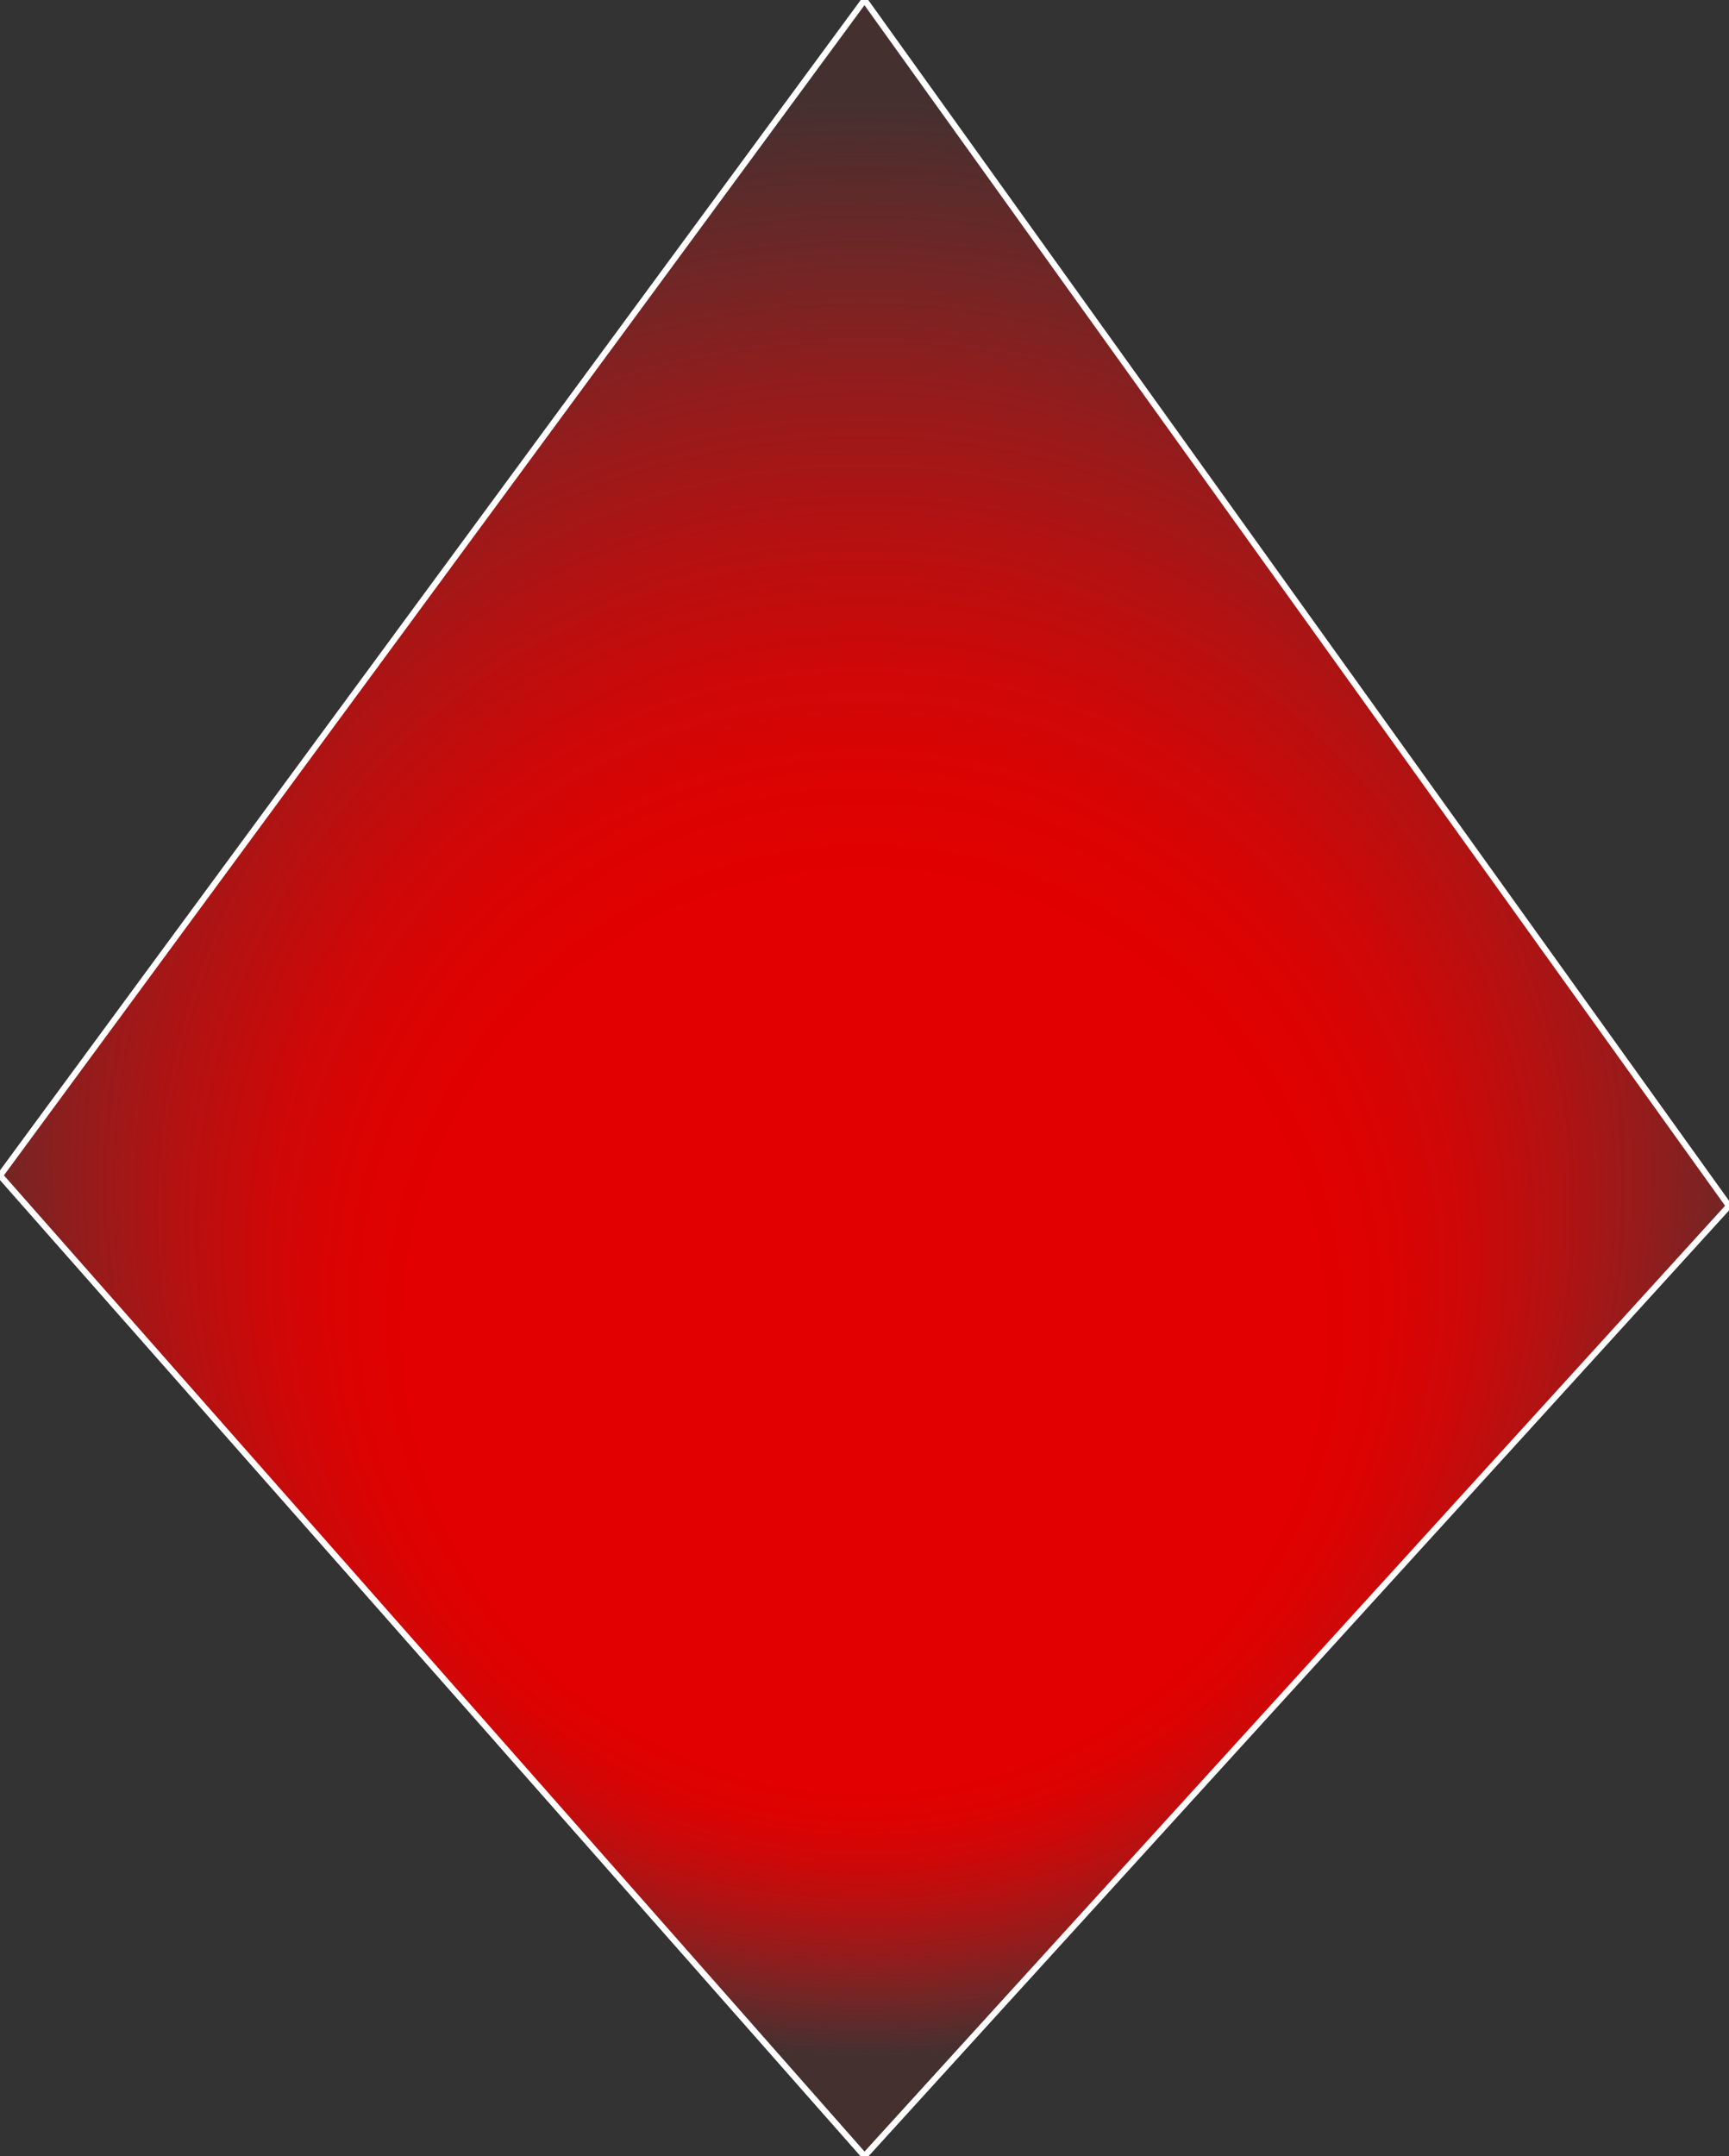 <svg id="Layer_1" data-name="Layer 1" xmlns="http://www.w3.org/2000/svg" xmlns:xlink="http://www.w3.org/1999/xlink" viewBox="0 0 284 354"><rect x="0" y="0" width="284" height="354" fill="#333333" stroke="none"/><defs><style>.cls-1{stroke:#fff; fill:url(#radial-gradient);}</style><radialGradient id="radial-gradient" cx="142" cy="177" fy="255.989" r="160.46" gradientUnits="userSpaceOnUse"><stop offset="0.47" stop-color="#e20000"/><stop offset="0.53" stop-color="#e20101" stop-opacity="0.97"/><stop offset="0.61" stop-color="#e20202" stop-opacity="0.89"/><stop offset="0.7" stop-color="#e20505" stop-opacity="0.75"/><stop offset="0.8" stop-color="#e20909" stop-opacity="0.56"/><stop offset="0.91" stop-color="#e30e0e" stop-opacity="0.31"/><stop offset="1" stop-color="#e31313" stop-opacity="0.1"/></radialGradient></defs><title>ruby_color</title><polygon class="cls-1" points="142 0 284 198 142 354 0 193 142 0"/></svg>